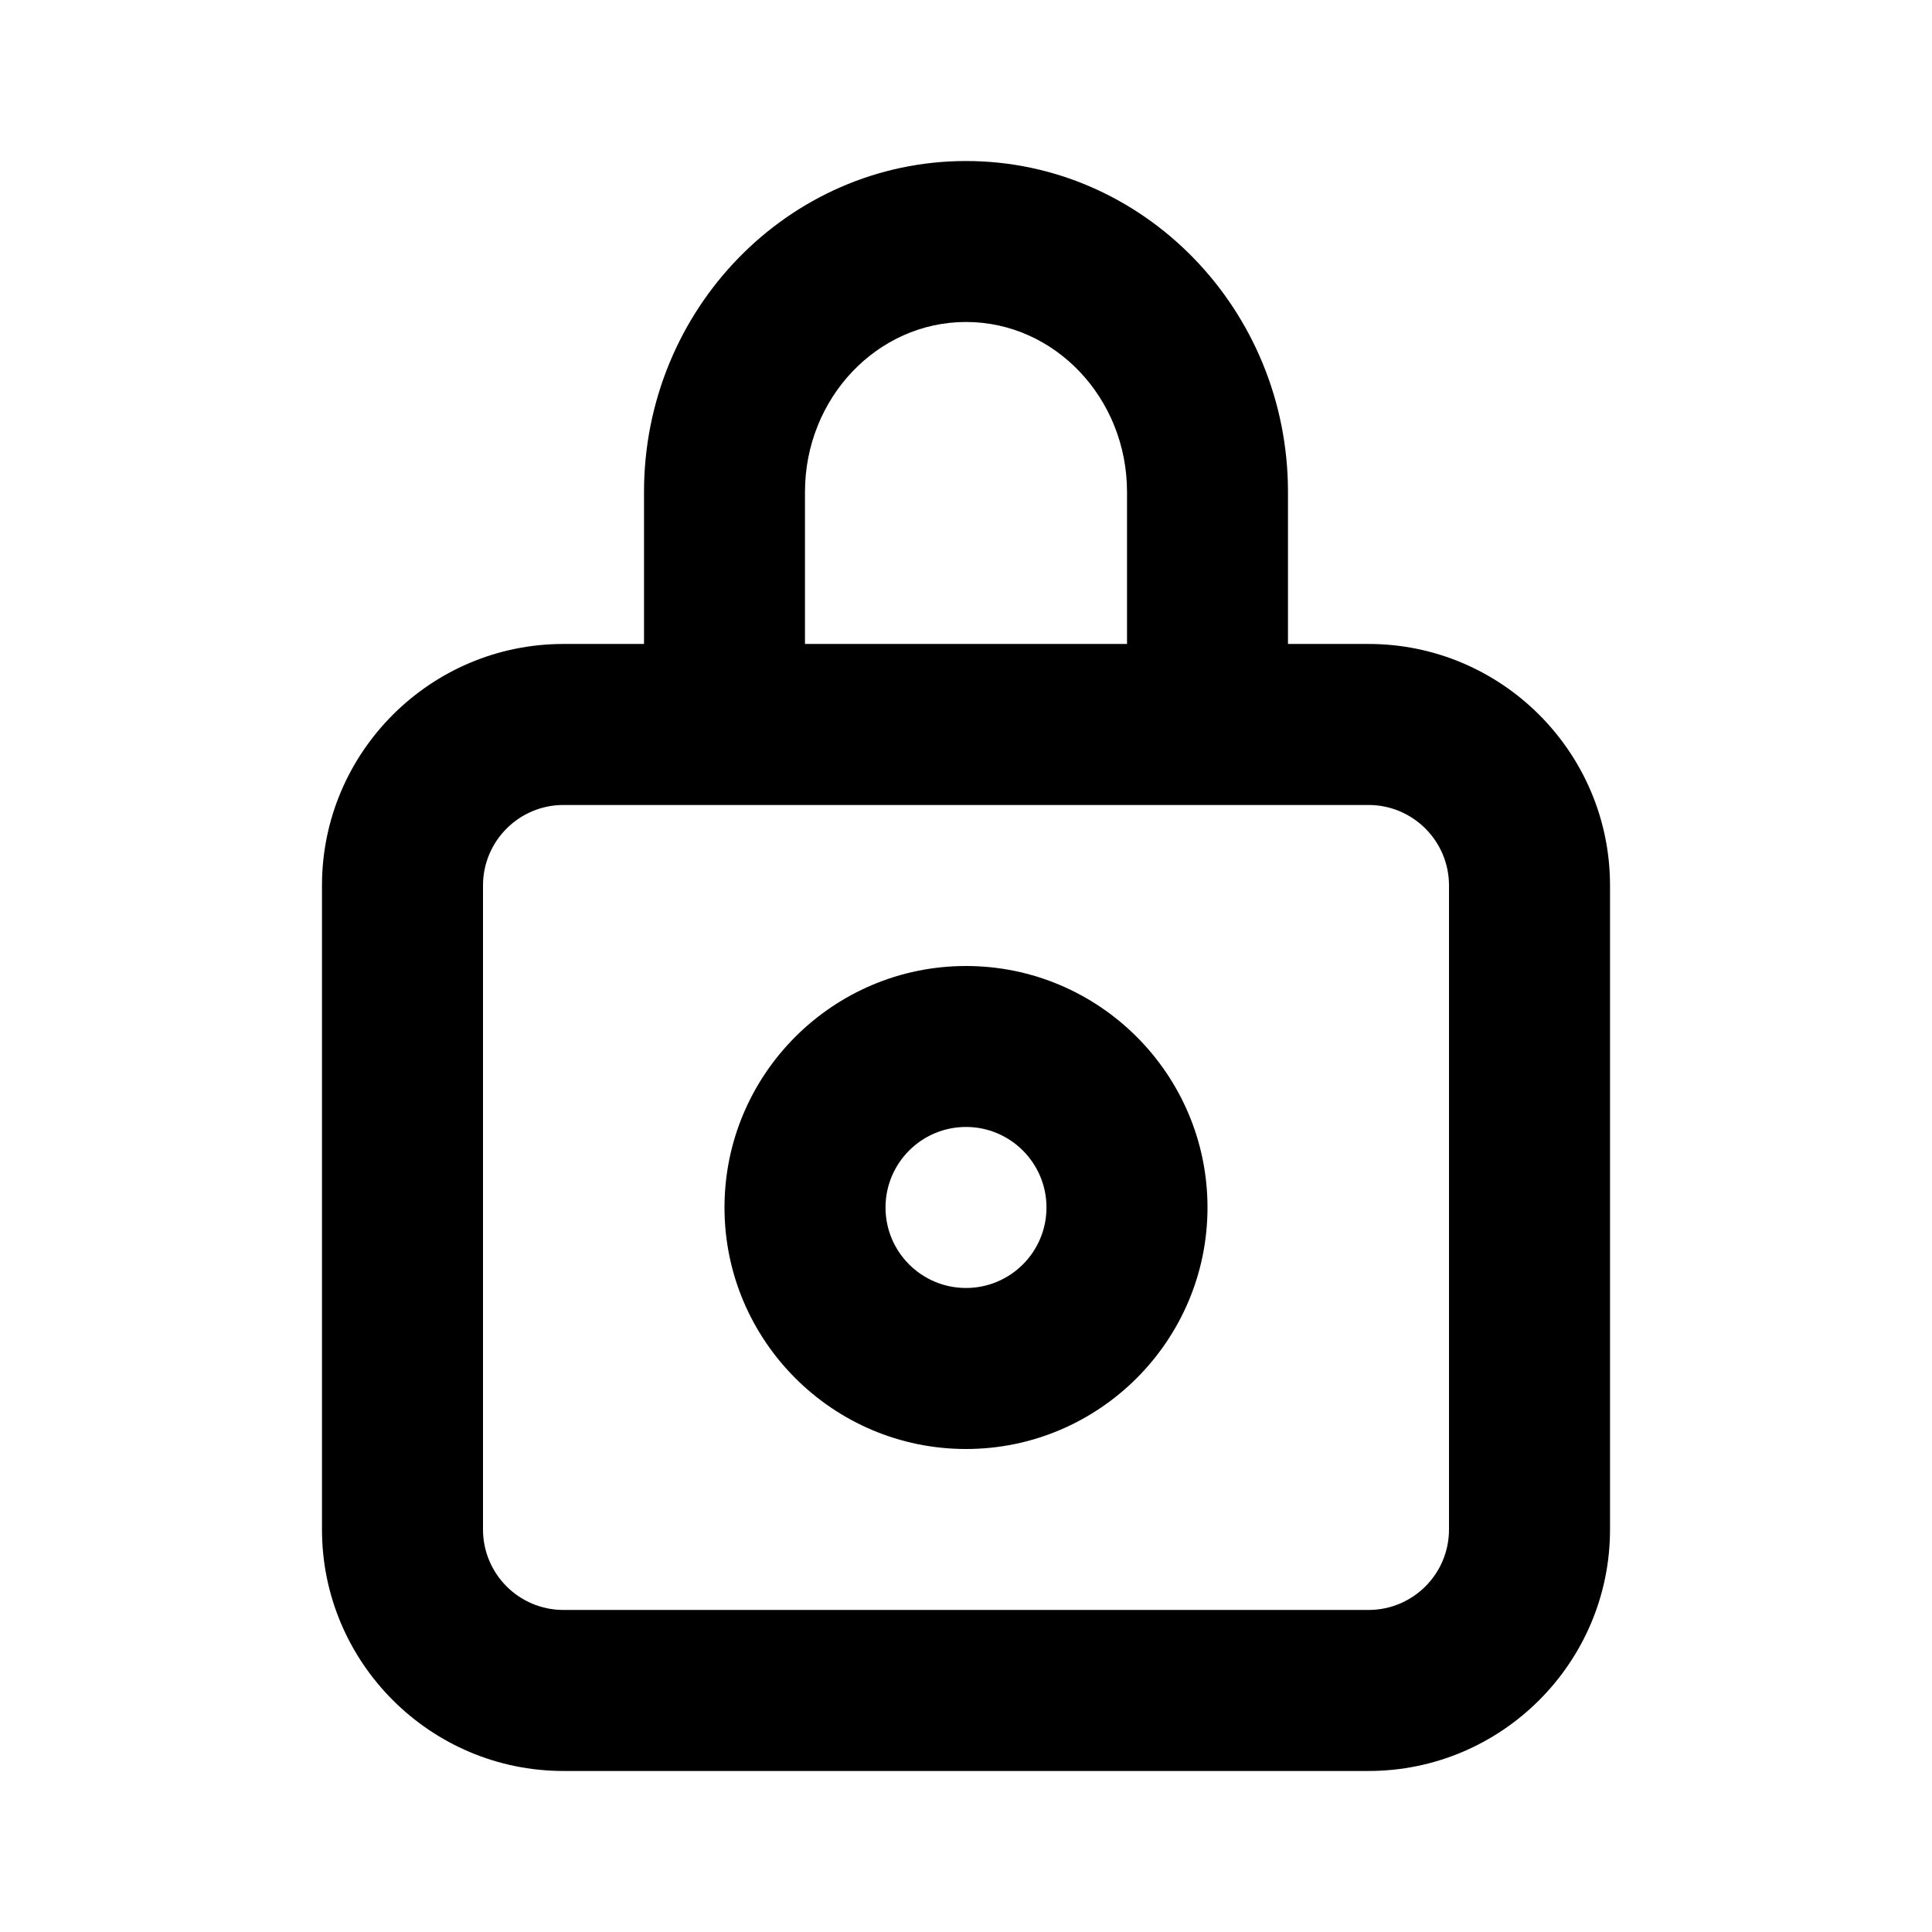 <svg viewBox="0 0 32 32" xmlns="http://www.w3.org/2000/svg">
    <path fill-rule="evenodd" clip-rule="evenodd" d="M16 21.333C15.264 21.333 14.667 20.736 14.667 20C14.667 19.264 15.264 18.666 16 18.666C16.736 18.666 17.333 19.264 17.333 20C17.333 20.736 16.736 21.333 16 21.333ZM16 16C13.795 16 12 17.794 12 20C12 22.205 13.795 24 16 24C18.205 24 20 22.205 20 20C20 17.794 18.205 16 16 16ZM24 25.333C24 26.069 23.403 26.666 22.667 26.666H9.333C8.597 26.666 8 26.069 8 25.333V14.666C8 13.931 8.597 13.333 9.333 13.333H10.667H13.333H18.667H21.333H22.667C23.403 13.333 24 13.931 24 14.666V25.333ZM13.333 8.148C13.333 6.596 14.529 5.333 16 5.333C17.471 5.333 18.667 6.596 18.667 8.148V10.666H13.333V8.148ZM22.667 10.666H21.333V8.148C21.333 5.127 18.941 2.667 16 2.667C13.059 2.667 10.667 5.127 10.667 8.148V10.666H9.333C7.128 10.666 5.333 12.461 5.333 14.666V25.333C5.333 27.538 7.128 29.333 9.333 29.333H22.667C24.872 29.333 26.667 27.538 26.667 25.333V14.666C26.667 12.461 24.872 10.666 22.667 10.666Z"/>
</svg>
